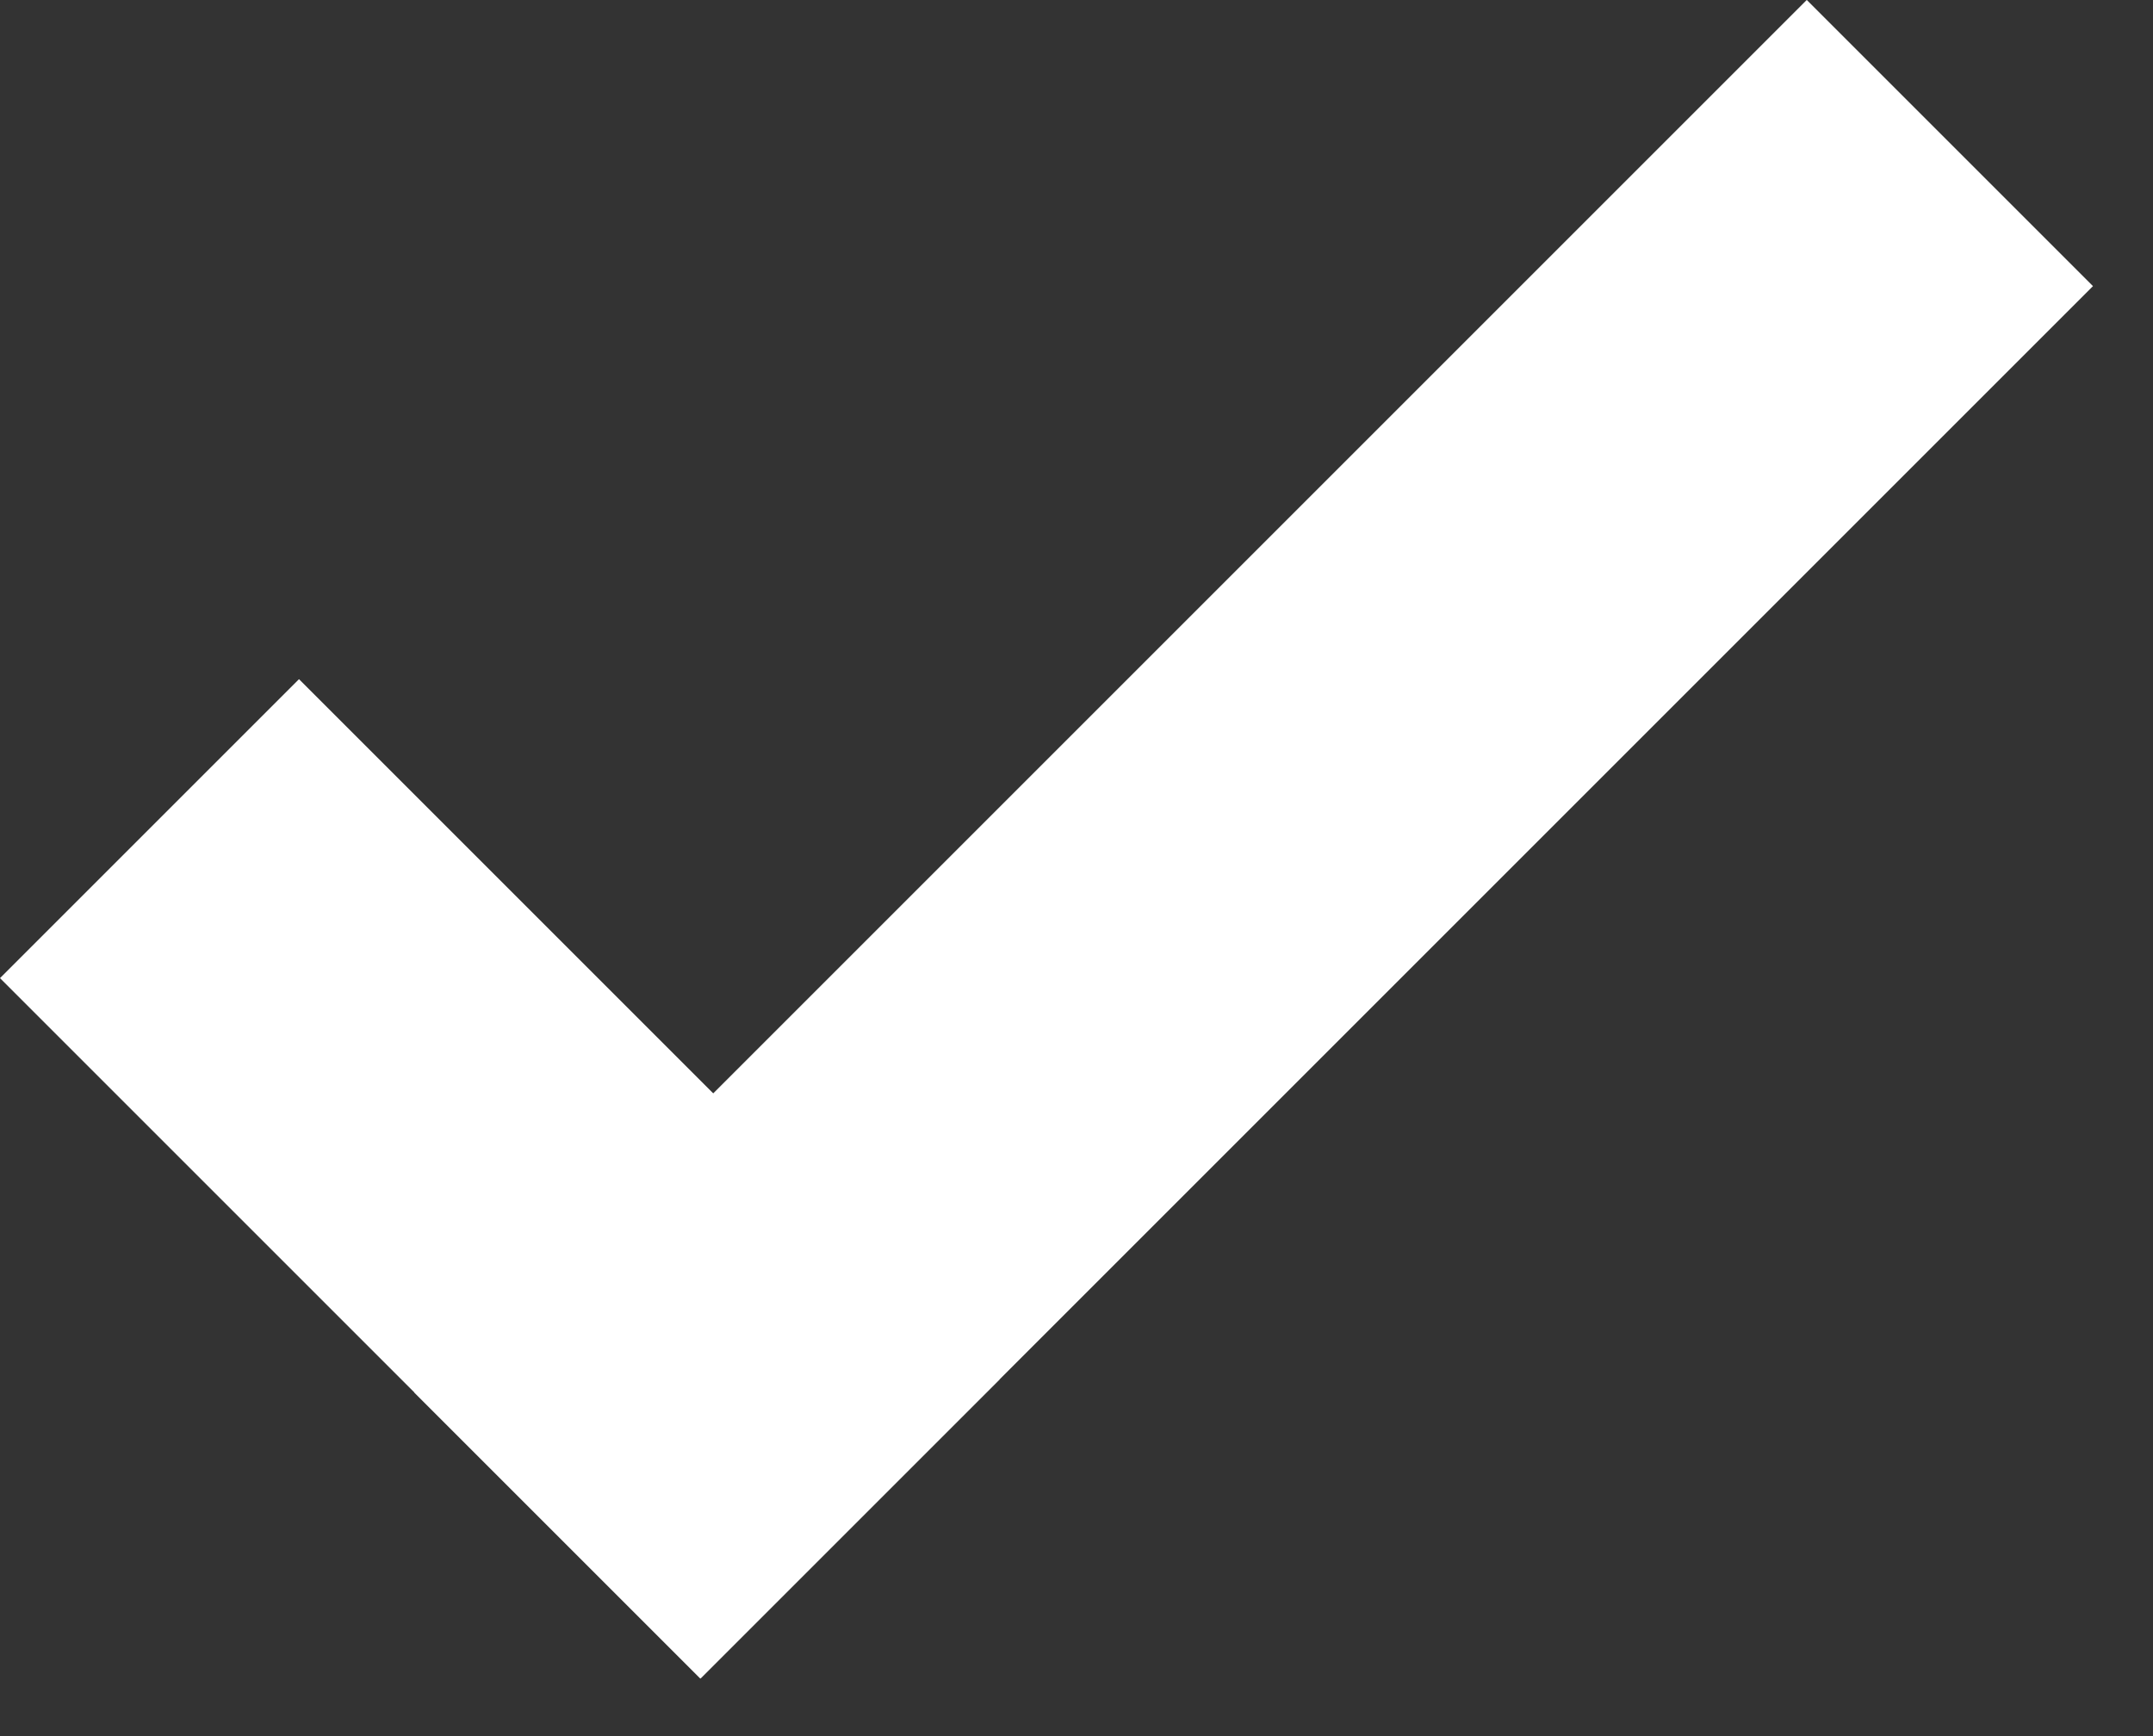 <svg width="31" height="25" viewBox="0 0 31 25" fill="none" xmlns="http://www.w3.org/2000/svg">
<rect x="0" y="0" width="31" height="25" fill="#333333" stroke="none"/>
<rect x="5.964" y="20.05" width="28.356" height="5.828" transform="rotate(-45 5.964 20.05)" fill="white"/>
<rect x="4.305" y="9.78" width="14.263" height="6.088" transform="rotate(45 4.305 9.78)" fill="white"/>
</svg>
